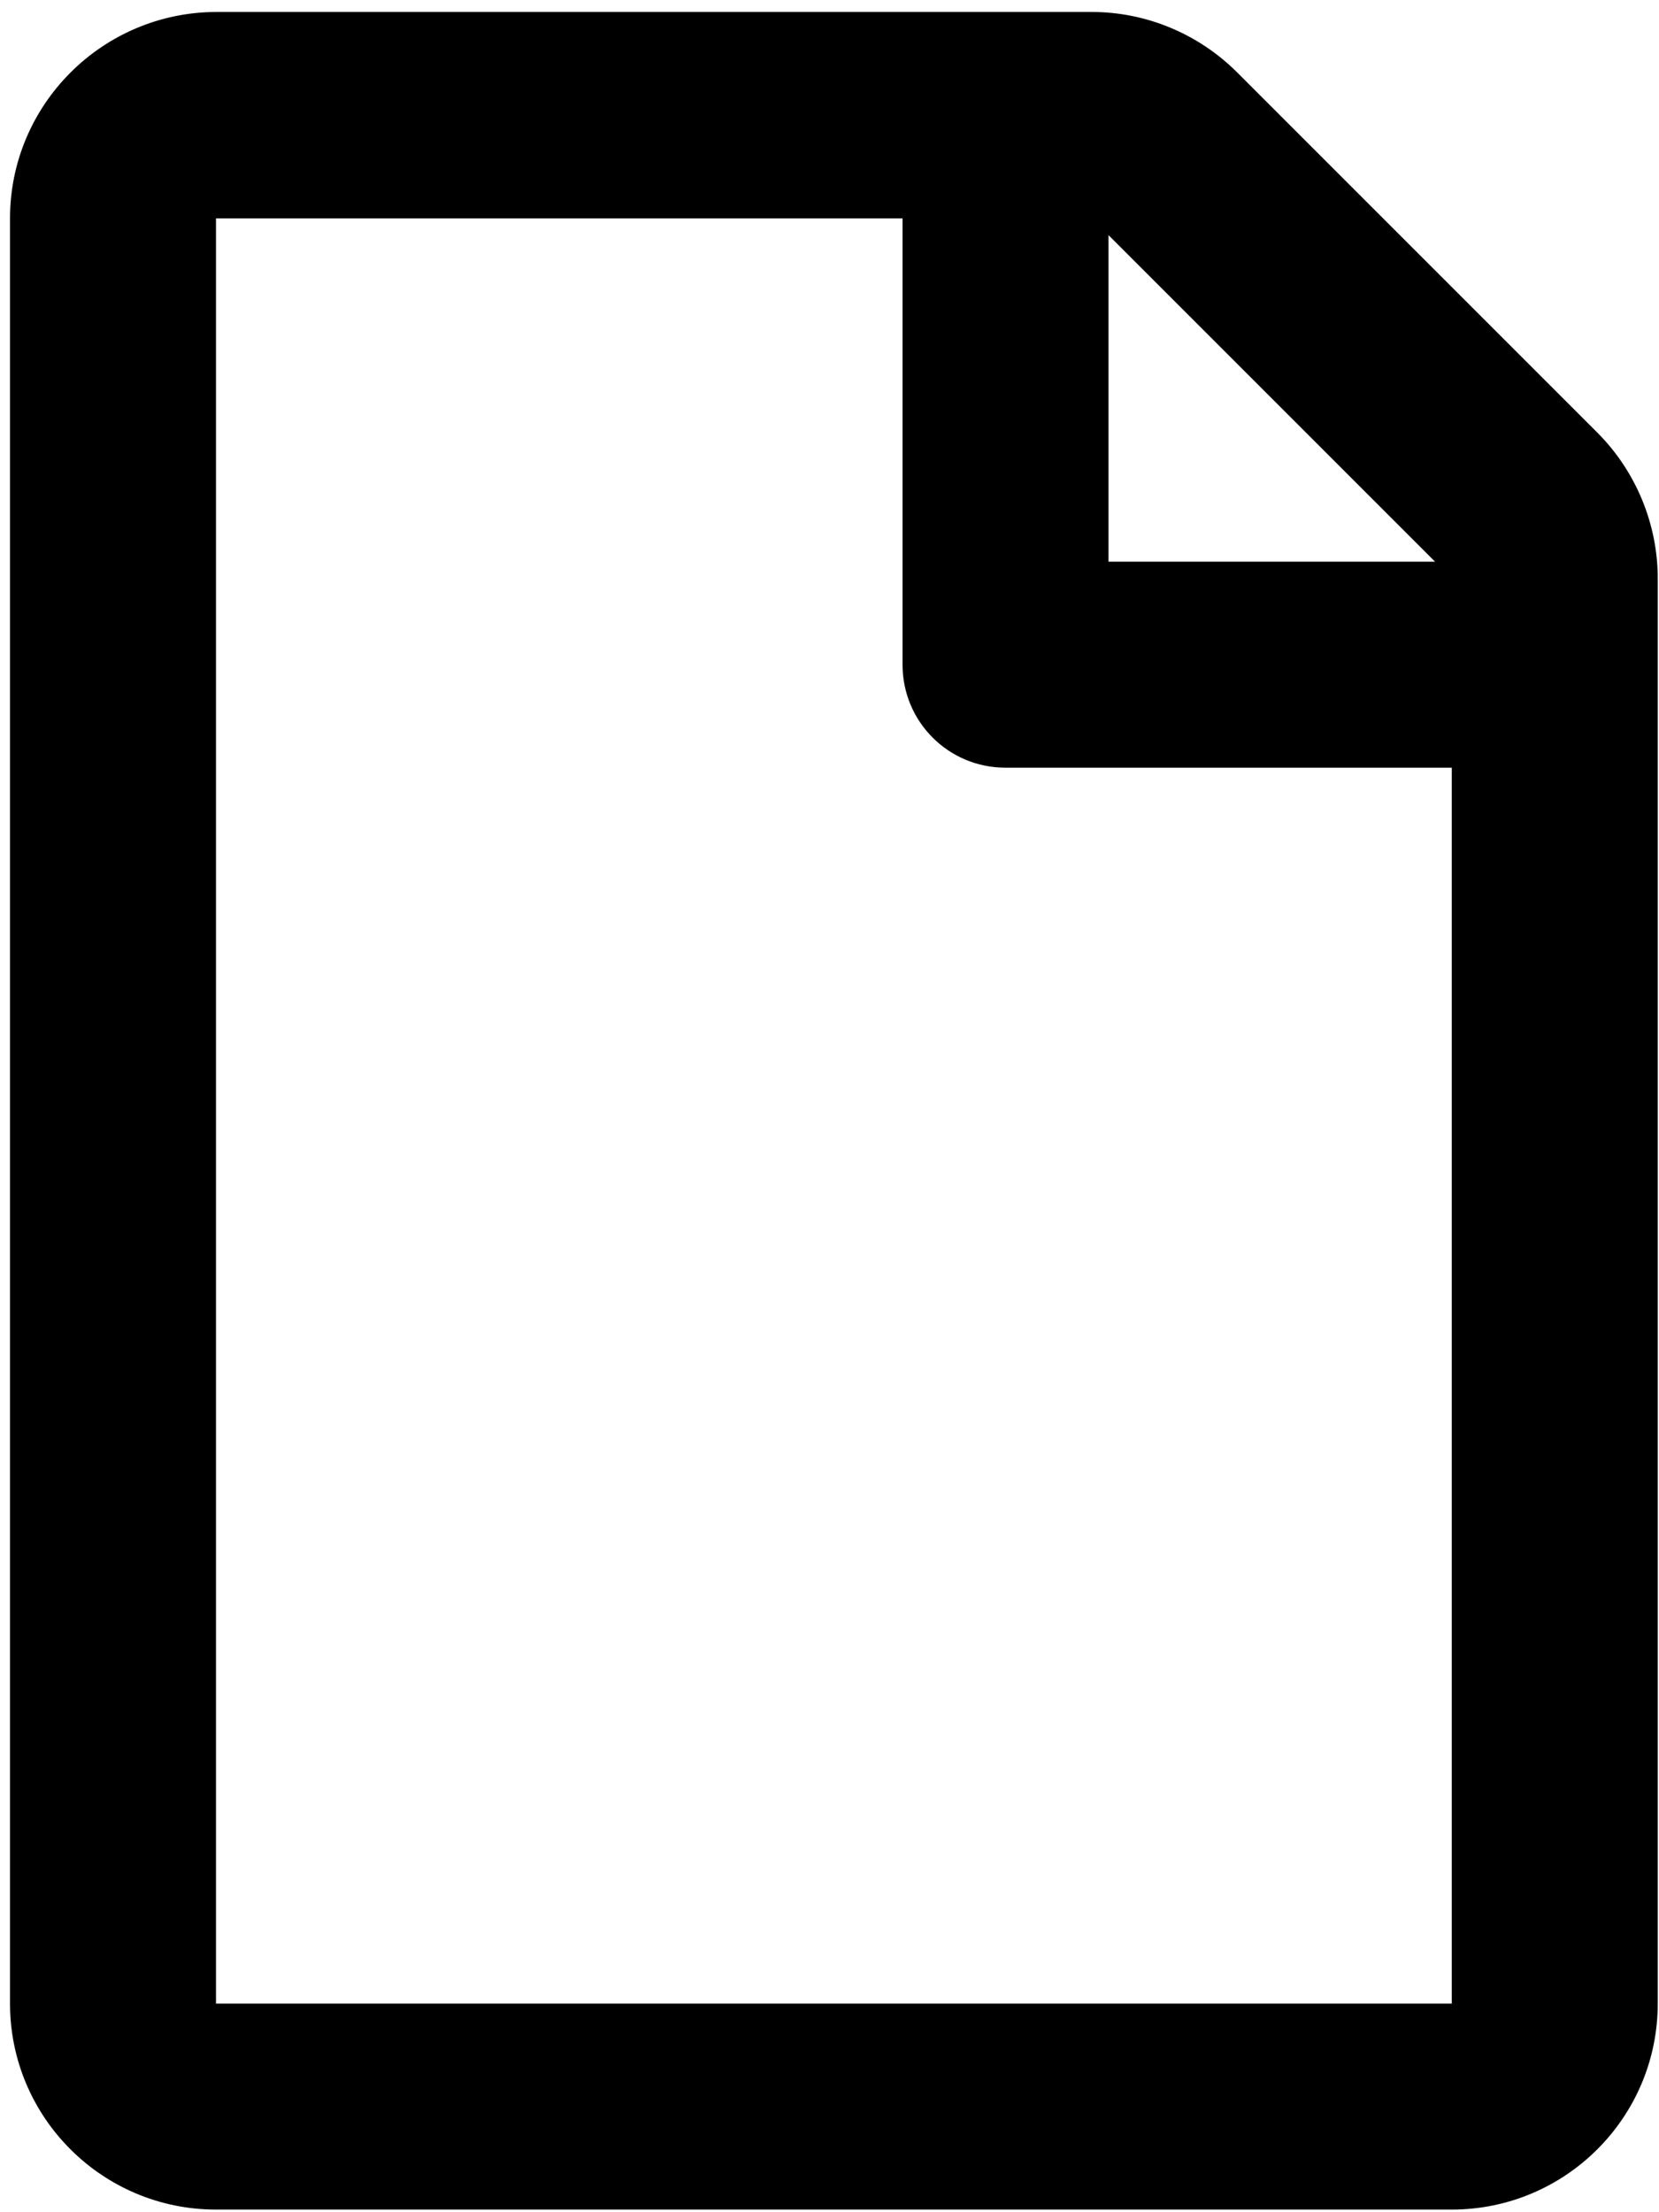 <svg width="108" height="144" viewBox="0 0 108 144" fill="none" xmlns="http://www.w3.org/2000/svg">
<path d="M103.98 28.154L80.543 4.718C78.029 2.204 74.621 0.779 71.073 0.779H14.061C6.658 0.807 0.652 6.813 0.652 14.215V130.42C0.652 137.823 6.658 143.828 14.061 143.828H94.51C101.912 143.828 107.918 137.823 107.918 130.42V37.652C107.918 34.104 106.494 30.668 103.98 28.154ZM93.421 36.562H72.163V15.305L93.421 36.562ZM14.061 130.42V14.215H58.755V43.267C58.755 46.982 61.744 49.971 65.459 49.971H94.51V130.42H14.061Z" fill="black"/>
</svg>
